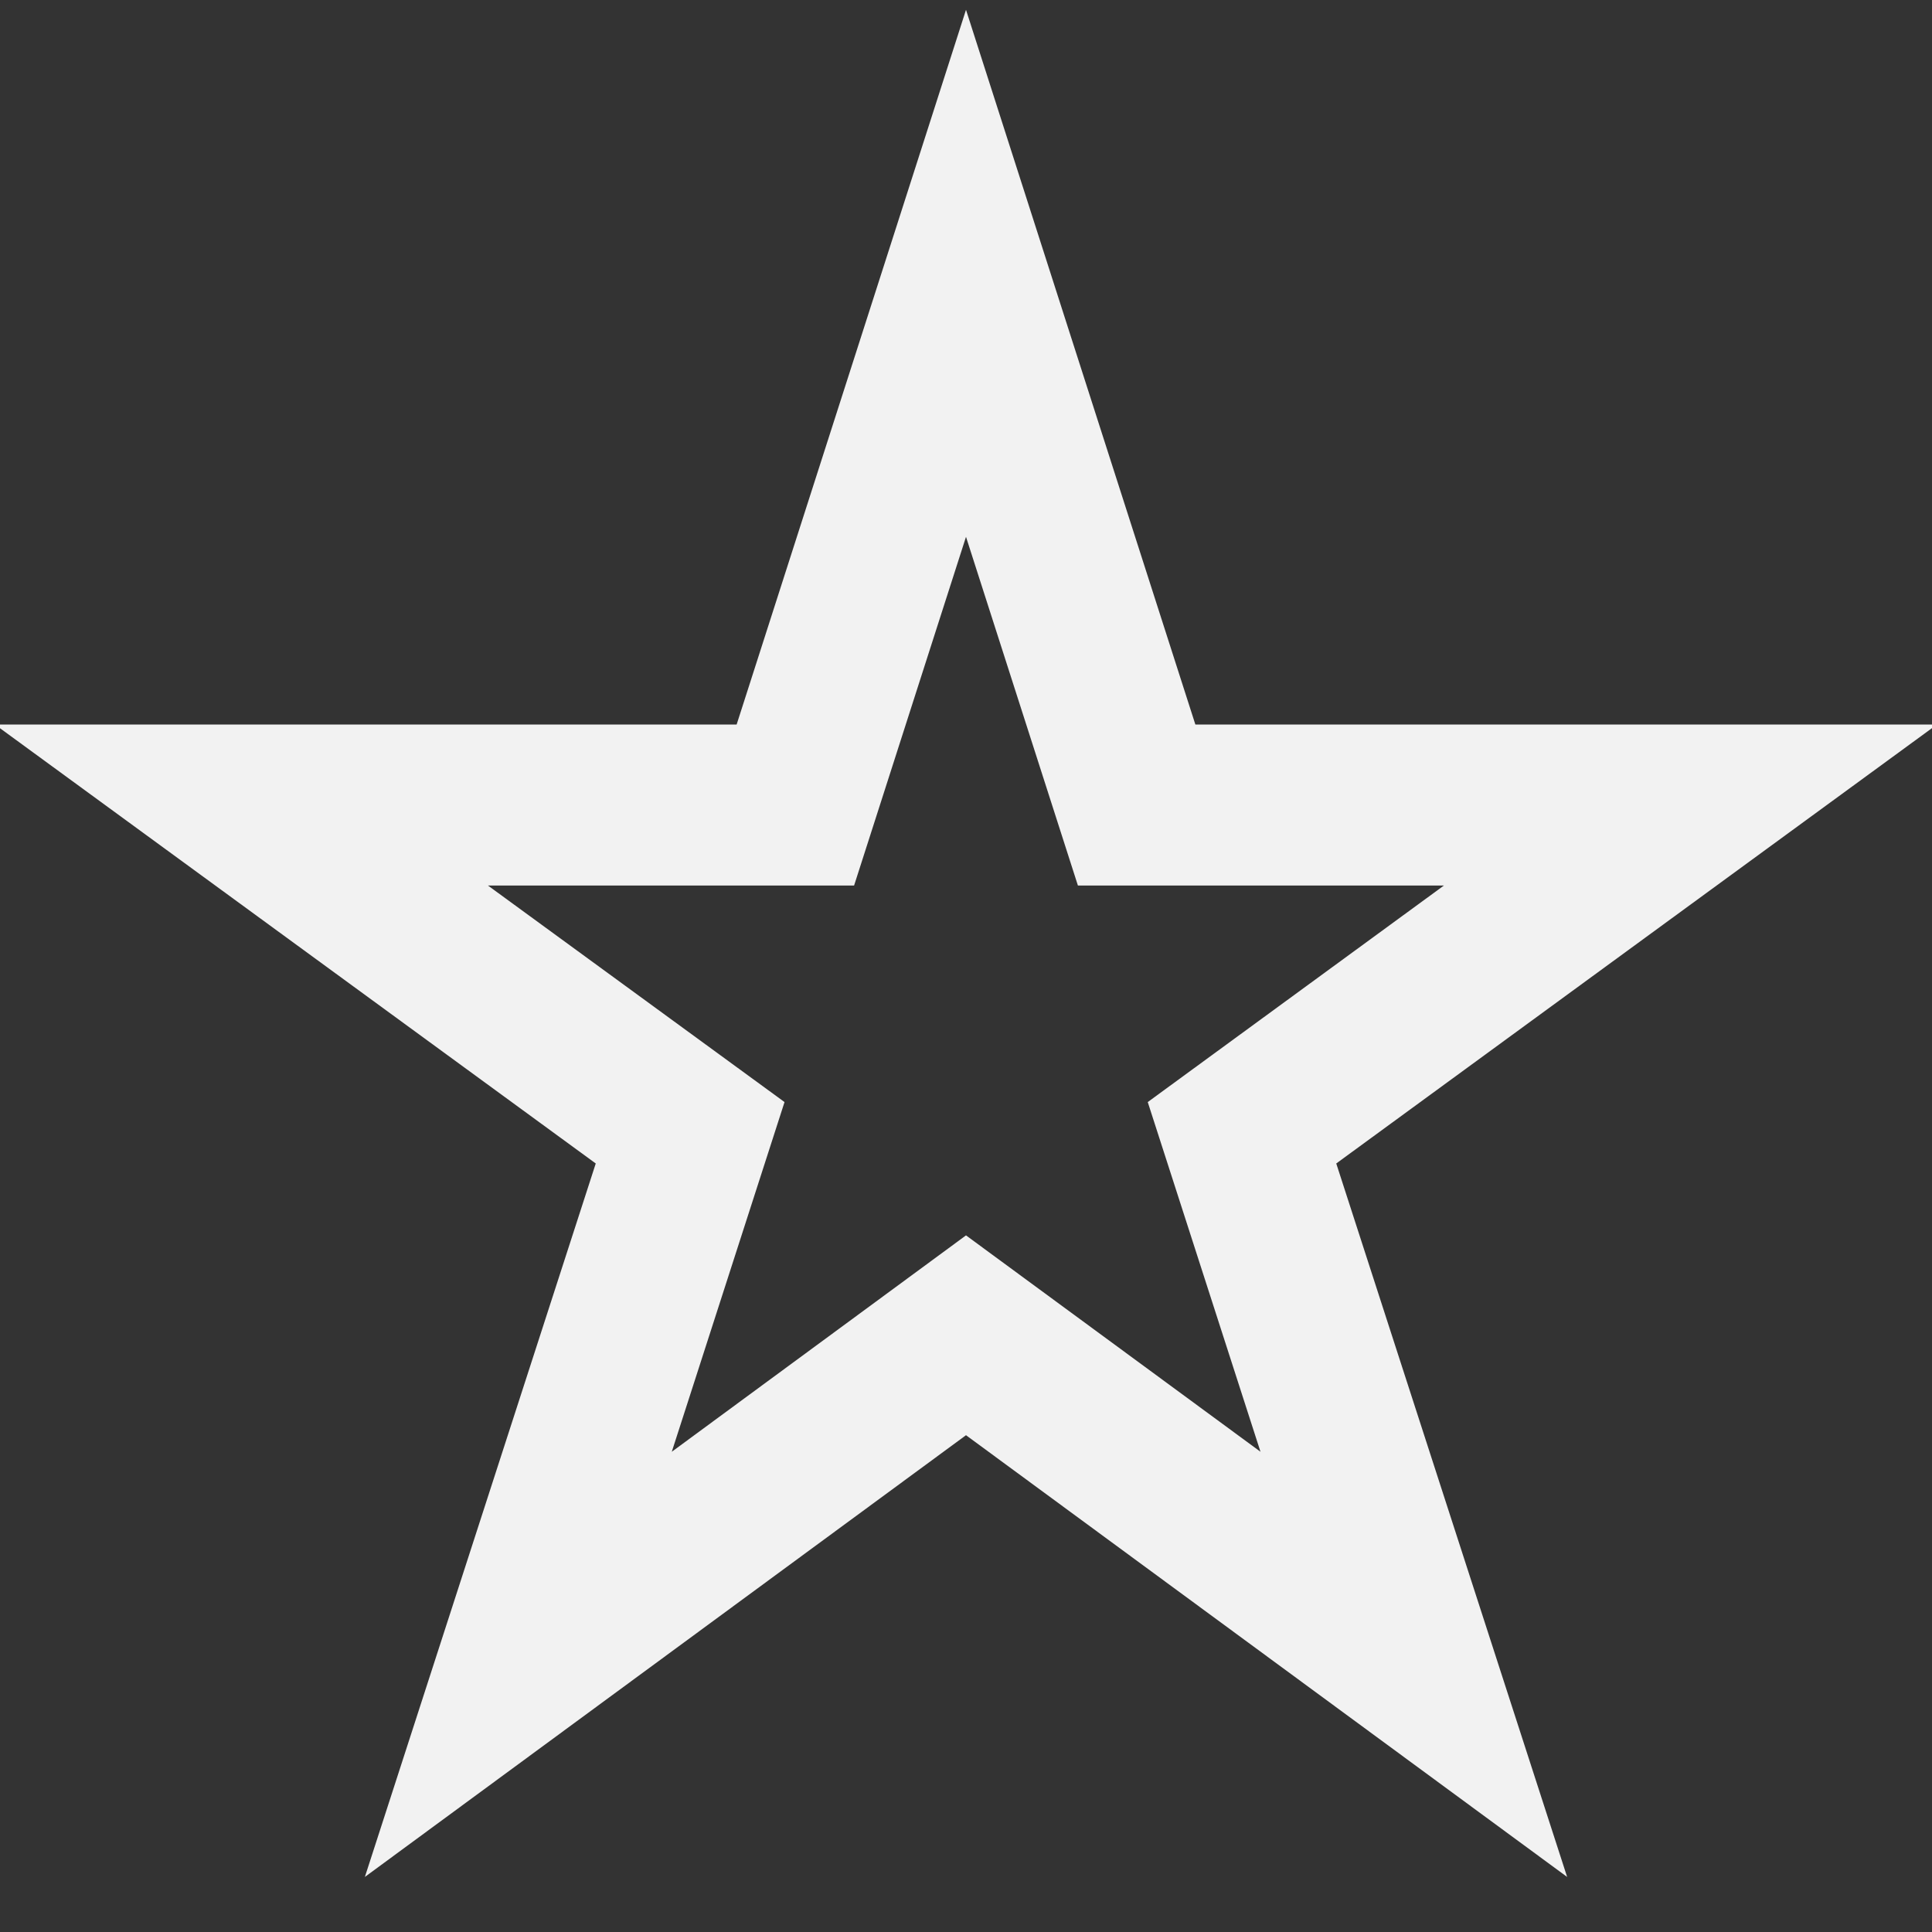<svg width="14" height="14" viewBox="0 0 14 14" fill="none" xmlns="http://www.w3.org/2000/svg">
<rect x="0" y="0" width="14" height="14" fill="#333333" stroke="none"/>
<path d="M11.356 13.601L7 10.4L2.644 13.601L4.317 8.431L-0.037 5.25H5.338L7 0.071L8.662 5.25H14.036L9.683 8.431L11.356 13.601ZM7 8.952L9.134 10.52L8.317 7.986L10.463 6.417H7.811L7 3.89L6.189 6.417H3.536L5.685 7.986L4.868 10.52L7 8.952Z" fill="#F2F2F2"/>
</svg>
